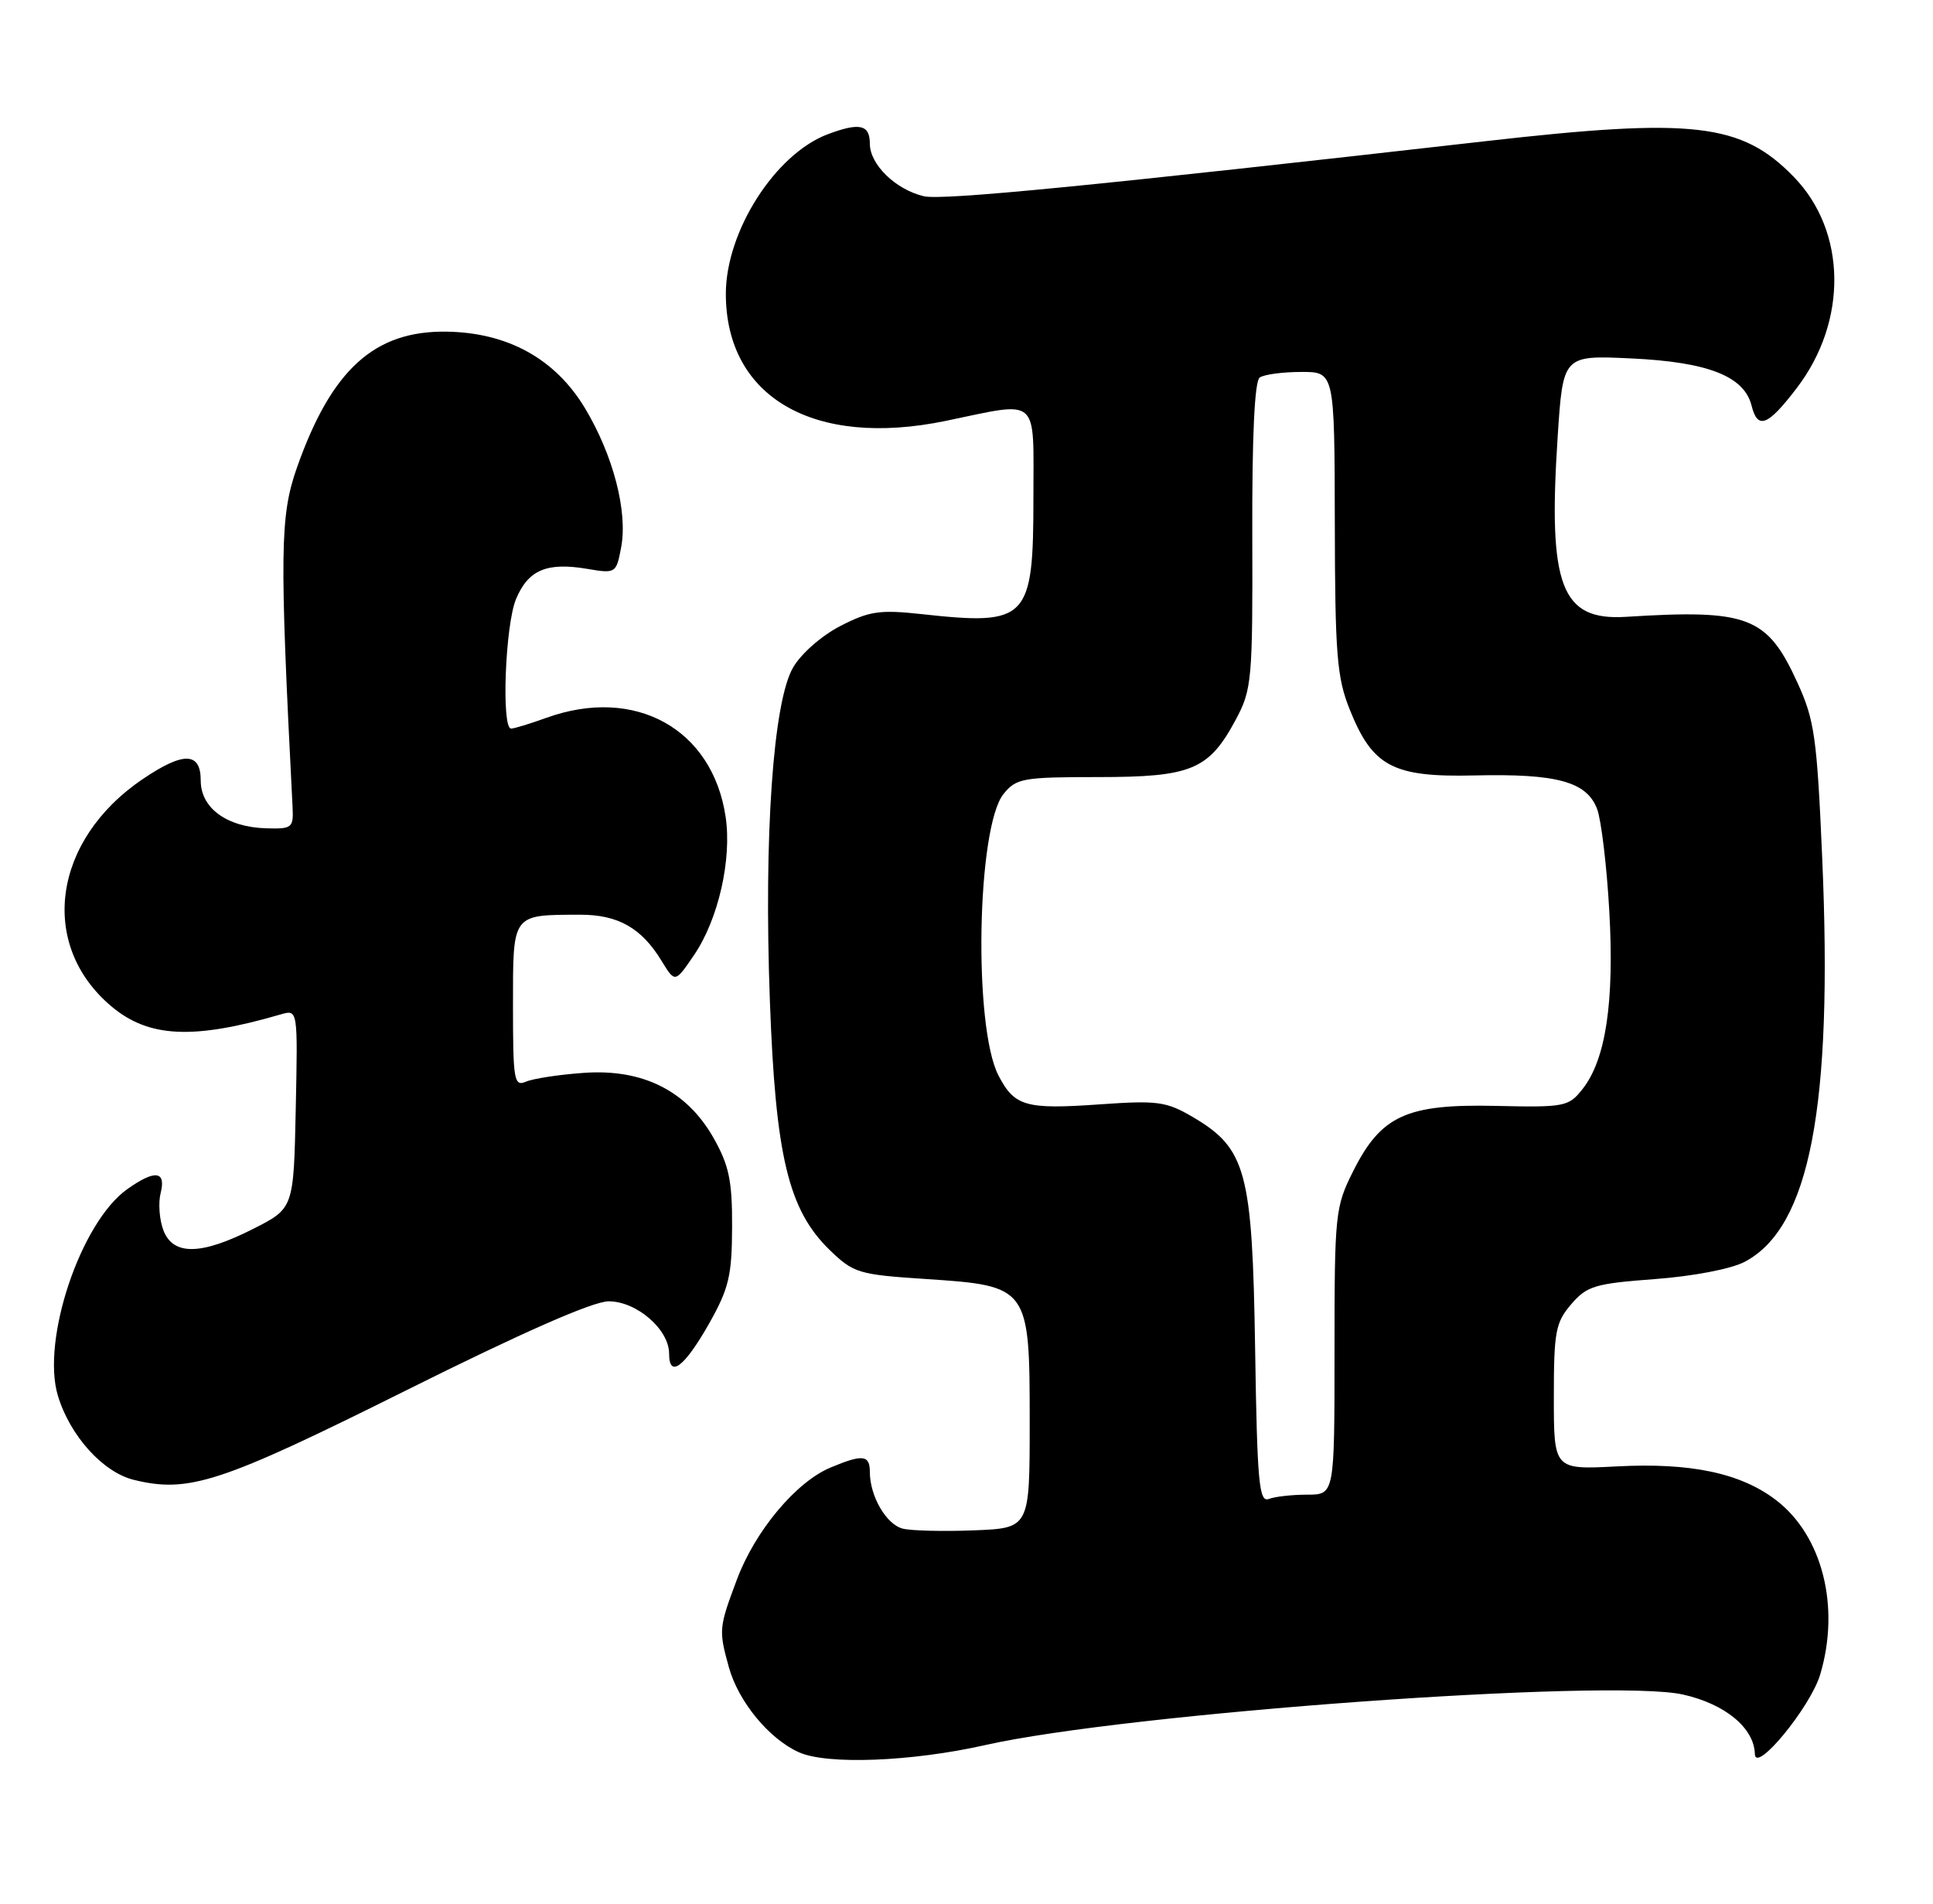 <?xml version="1.0" encoding="UTF-8" standalone="no"?>
<!DOCTYPE svg PUBLIC "-//W3C//DTD SVG 1.1//EN" "http://www.w3.org/Graphics/SVG/1.1/DTD/svg11.dtd" >
<svg xmlns="http://www.w3.org/2000/svg" xmlns:xlink="http://www.w3.org/1999/xlink" version="1.1" viewBox="0 0 260 256">
 <g >
 <path fill="currentColor"
d=" M 132.50 234.68 C 151.52 230.39 216.54 225.68 226.37 227.88 C 232.05 229.15 235.95 232.38 236.04 235.88 C 236.11 238.58 243.51 229.58 244.82 225.21 C 247.56 216.07 245.12 206.48 238.86 201.71 C 234.11 198.09 227.40 196.68 217.48 197.20 C 209.00 197.64 209.00 197.64 209.00 187.88 C 209.00 179.08 209.23 177.84 211.34 175.39 C 213.45 172.93 214.54 172.61 222.59 172.01 C 227.71 171.63 232.84 170.65 234.65 169.70 C 243.43 165.10 246.55 148.91 245.10 115.42 C 244.39 99.11 244.07 96.83 241.75 91.77 C 237.69 82.89 235.16 81.92 218.72 82.95 C 209.98 83.50 208.20 78.85 209.51 58.81 C 210.23 47.77 210.23 47.77 219.37 48.20 C 229.74 48.68 234.61 50.59 235.60 54.56 C 236.42 57.82 237.77 57.30 241.67 52.19 C 248.56 43.19 248.39 31.10 241.28 23.79 C 234.24 16.55 227.80 15.80 199.87 18.98 C 147.12 24.98 126.74 26.98 124.26 26.39 C 120.46 25.49 117.00 22.12 117.00 19.33 C 117.00 16.75 115.62 16.44 111.32 18.06 C 104.26 20.73 97.64 31.11 97.63 39.50 C 97.63 53.43 109.47 60.27 127.21 56.60 C 139.95 53.96 139.00 53.12 139.00 66.89 C 139.00 83.37 138.26 84.15 124.00 82.59 C 118.33 81.97 116.93 82.18 113.02 84.19 C 110.50 85.49 107.72 87.93 106.66 89.79 C 103.99 94.44 102.74 112.35 103.55 134.50 C 104.31 155.50 106.04 162.70 111.60 168.10 C 114.81 171.20 115.47 171.41 124.53 172.00 C 138.41 172.92 138.50 173.04 138.50 191.28 C 138.50 205.50 138.50 205.50 131.01 205.80 C 126.89 205.96 122.58 205.86 121.43 205.57 C 119.22 205.02 117.00 201.21 117.00 197.95 C 117.00 195.65 116.04 195.54 111.72 197.35 C 107.07 199.29 101.57 205.87 99.12 212.41 C 96.68 218.92 96.66 219.22 98.04 224.22 C 99.33 228.84 103.43 233.83 107.45 235.64 C 111.22 237.35 122.61 236.91 132.50 234.68 Z  M 54.58 187.00 C 70.34 179.14 79.77 175.00 81.87 175.00 C 85.63 175.00 90.00 178.78 90.00 182.04 C 90.00 185.41 92.06 183.85 95.39 177.97 C 98.04 173.27 98.45 171.54 98.47 165.02 C 98.50 158.82 98.06 156.72 96.00 153.07 C 92.40 146.69 86.45 143.70 78.50 144.28 C 75.20 144.51 71.71 145.05 70.75 145.46 C 69.14 146.15 69.00 145.31 69.00 135.22 C 69.00 122.78 68.81 123.04 78.03 123.01 C 83.13 123.00 86.29 124.79 88.98 129.21 C 90.80 132.19 90.80 132.19 93.37 128.41 C 96.62 123.63 98.46 115.55 97.60 109.84 C 95.83 97.99 85.41 92.24 73.50 96.53 C 71.30 97.32 69.16 97.98 68.75 97.98 C 67.42 98.01 67.95 84.05 69.41 80.56 C 71.05 76.64 73.55 75.58 78.98 76.50 C 82.82 77.15 82.89 77.10 83.55 73.60 C 84.45 68.78 82.48 61.21 78.67 54.87 C 74.67 48.24 68.27 44.71 60.02 44.60 C 50.36 44.47 44.59 49.71 39.96 62.83 C 37.65 69.37 37.59 74.12 39.35 108.50 C 39.49 111.34 39.30 111.49 35.79 111.39 C 30.51 111.23 27.00 108.67 27.00 104.98 C 27.00 101.12 24.70 101.05 19.23 104.75 C 7.07 112.96 5.12 127.04 14.99 135.34 C 20.01 139.56 26.01 139.84 37.78 136.41 C 40.06 135.75 40.06 135.75 39.78 149.13 C 39.50 162.50 39.50 162.50 34.07 165.25 C 27.03 168.82 23.28 168.87 21.97 165.43 C 21.44 164.02 21.27 161.77 21.61 160.43 C 22.36 157.44 20.83 157.27 17.10 159.93 C 10.85 164.38 5.54 180.18 7.78 187.67 C 9.40 193.07 13.84 197.99 18.00 199.01 C 25.40 200.82 29.64 199.43 54.58 187.00 Z  M 168.82 181.33 C 168.45 157.49 167.63 154.44 160.41 150.20 C 156.88 148.13 155.68 147.97 147.98 148.51 C 137.96 149.22 136.46 148.79 134.30 144.63 C 130.90 138.07 131.39 111.21 134.99 106.76 C 136.69 104.66 137.61 104.50 147.70 104.50 C 160.30 104.50 162.60 103.53 166.24 96.74 C 168.38 92.72 168.50 91.44 168.44 72.00 C 168.40 58.65 168.75 51.24 169.44 50.77 C 170.02 50.36 172.53 50.02 175.00 50.02 C 179.50 50.00 179.50 50.00 179.54 70.25 C 179.57 87.99 179.82 91.11 181.54 95.40 C 184.62 103.10 187.36 104.54 198.34 104.28 C 209.43 104.02 213.42 105.12 214.82 108.79 C 215.38 110.28 216.12 116.46 216.46 122.52 C 217.15 134.77 215.99 142.47 212.88 146.43 C 210.99 148.83 210.49 148.93 201.20 148.72 C 189.18 148.45 185.76 150.01 182.00 157.52 C 179.59 162.32 179.50 163.21 179.50 181.75 C 179.50 201.00 179.50 201.00 175.83 201.00 C 173.81 201.00 171.48 201.26 170.66 201.58 C 169.35 202.08 169.10 199.40 168.82 181.33 Z "/>
</g>
</svg>